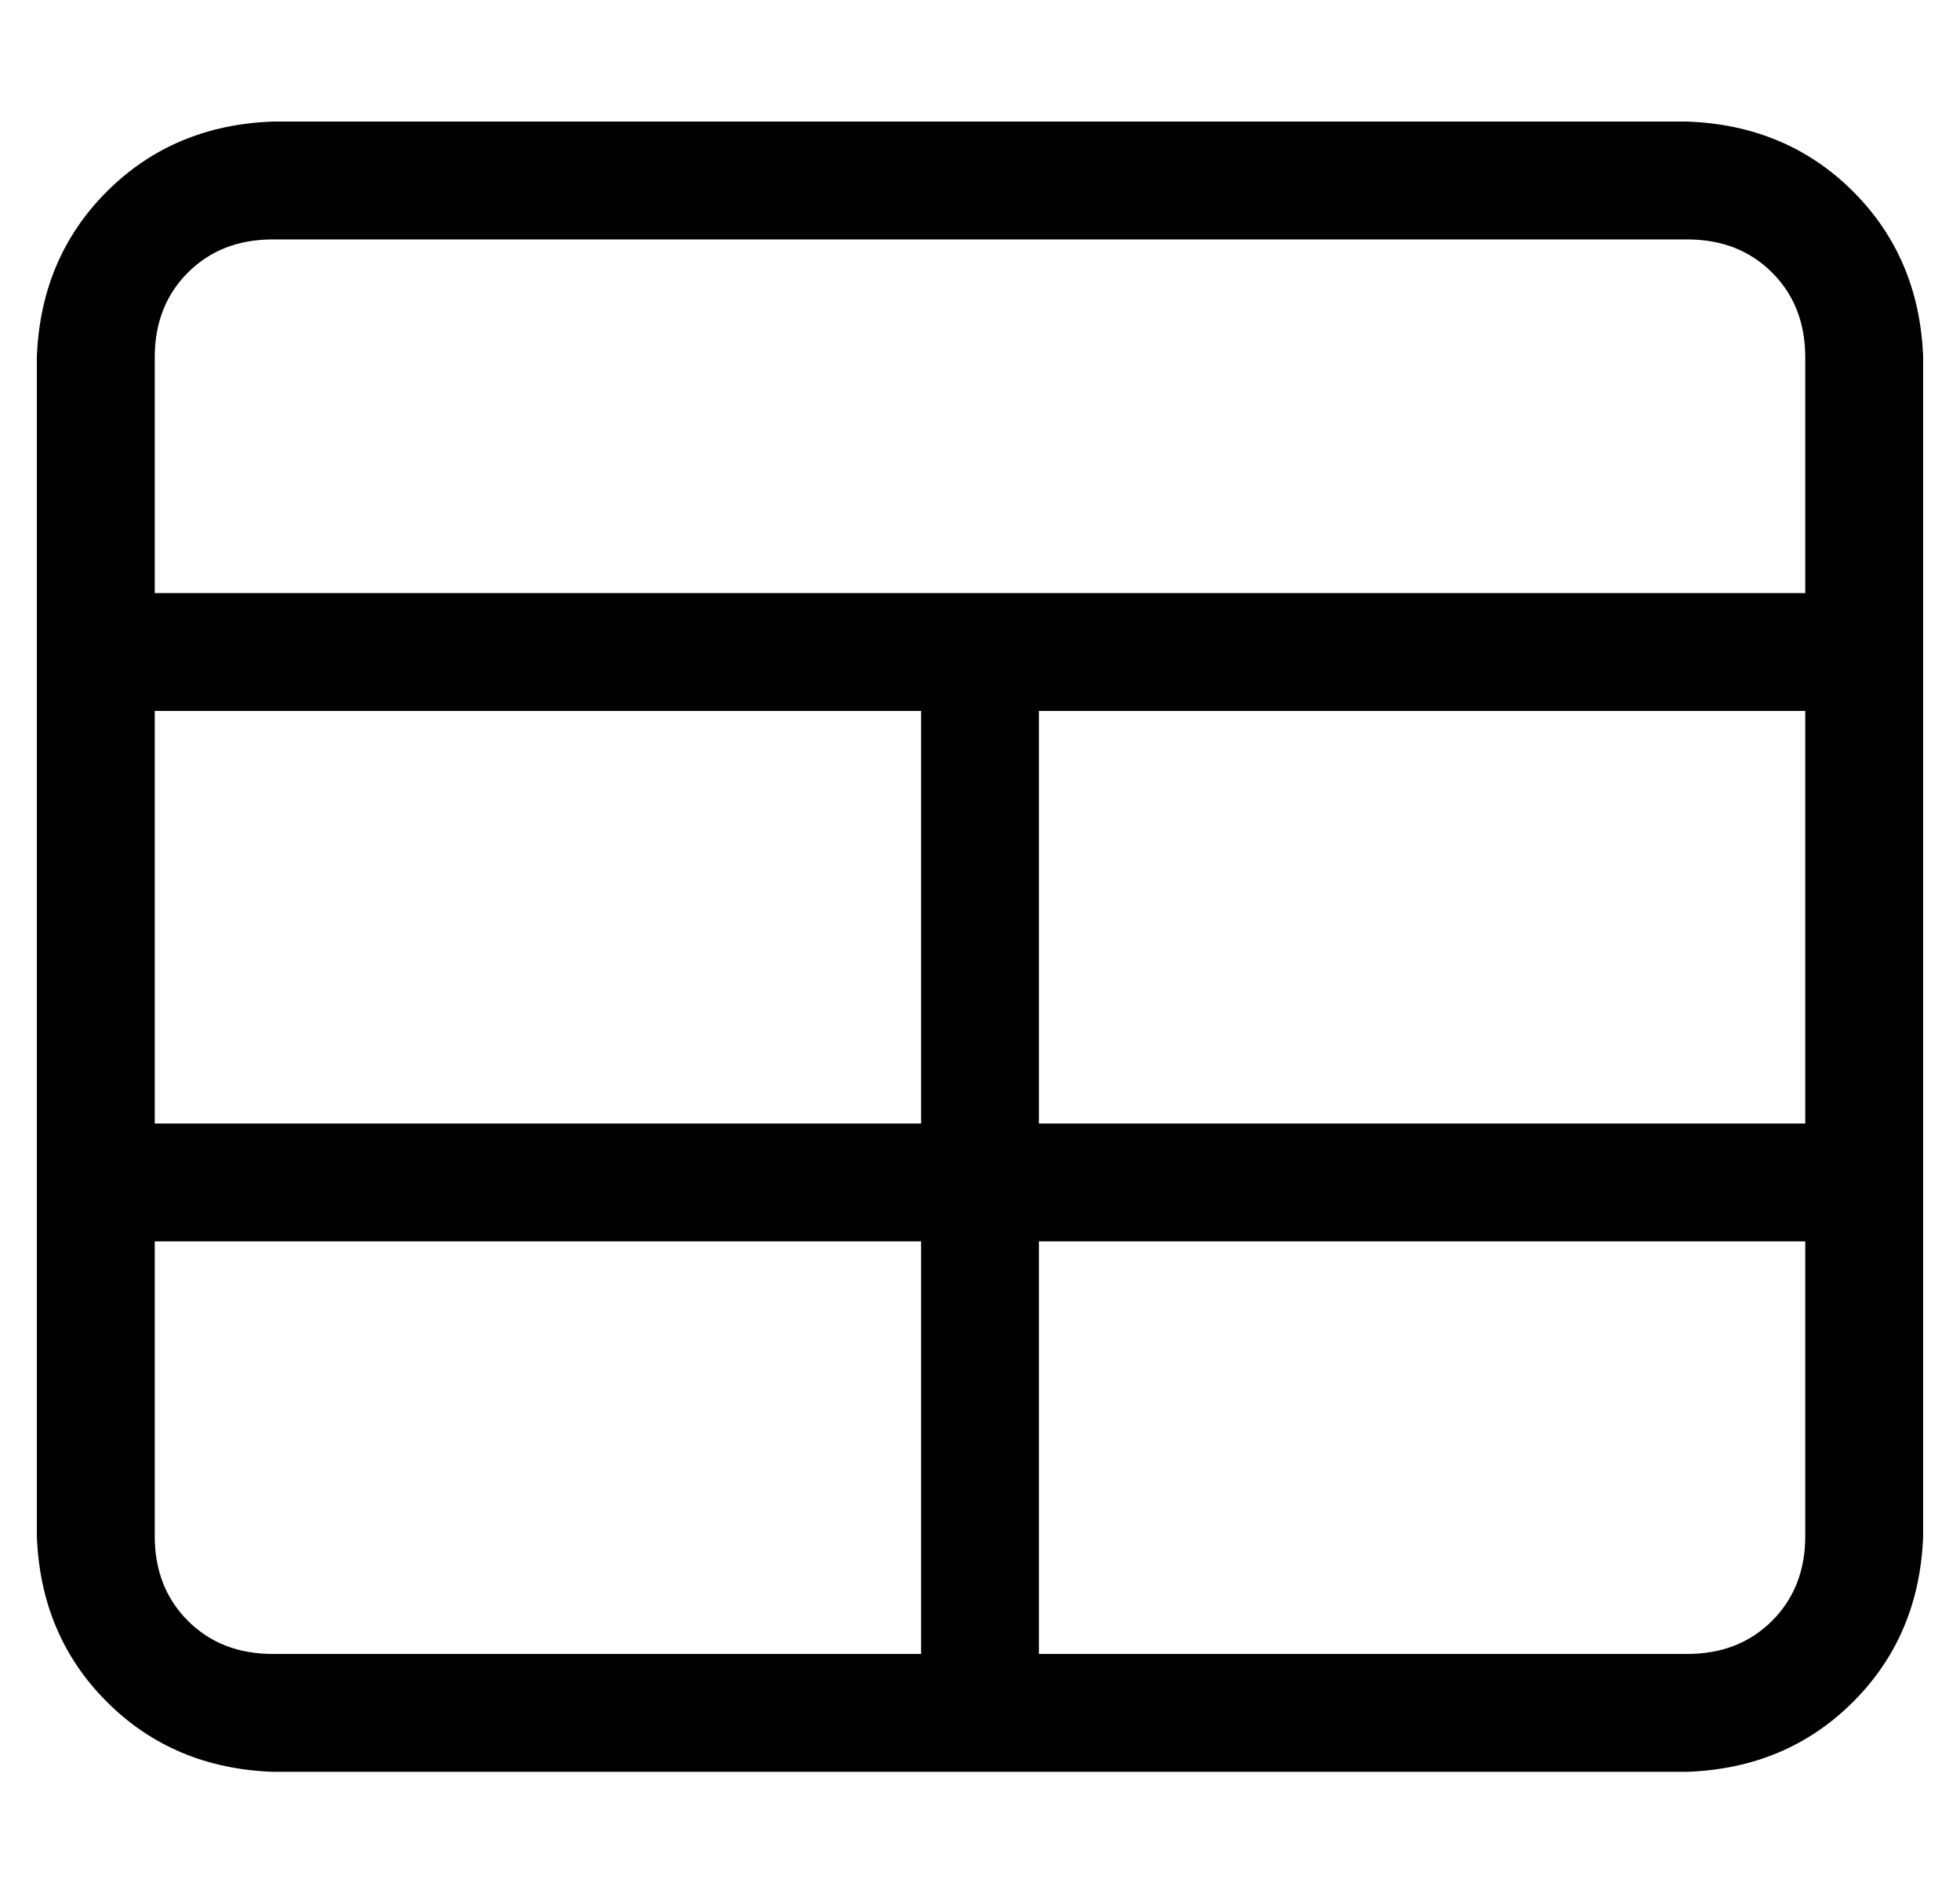 <?xml version="1.0" standalone="no"?>
<!DOCTYPE svg PUBLIC "-//W3C//DTD SVG 1.1//EN" "http://www.w3.org/Graphics/SVG/1.1/DTD/svg11.dtd" >
<svg xmlns="http://www.w3.org/2000/svg" xmlns:xlink="http://www.w3.org/1999/xlink" version="1.1" viewBox="-10 -40 532 512">
   <path fill="currentColor"
d="M64 25q-14 0 -23 9v0v0q-9 9 -9 23v64v0h448v0v-64v0q0 -14 -9 -23t-23 -9h-384v0zM32 153v112v-112v112h208v0v-112v0h-208v0zM272 153v112v-112v112h208v0v-112v0h-208v0zM240 297h-208h208h-208v80v0q0 14 9 23t23 9h176v0v-112v0zM272 409h176h-176h176q14 0 23 -9
t9 -23v-80v0h-208v0v112v0zM0 57q1 -27 19 -45v0v0q18 -18 45 -19h384v0q27 1 45 19t19 45v320v0q-1 27 -19 45t-45 19h-384v0q-27 -1 -45 -19t-19 -45v-320v0z" />
</svg>
